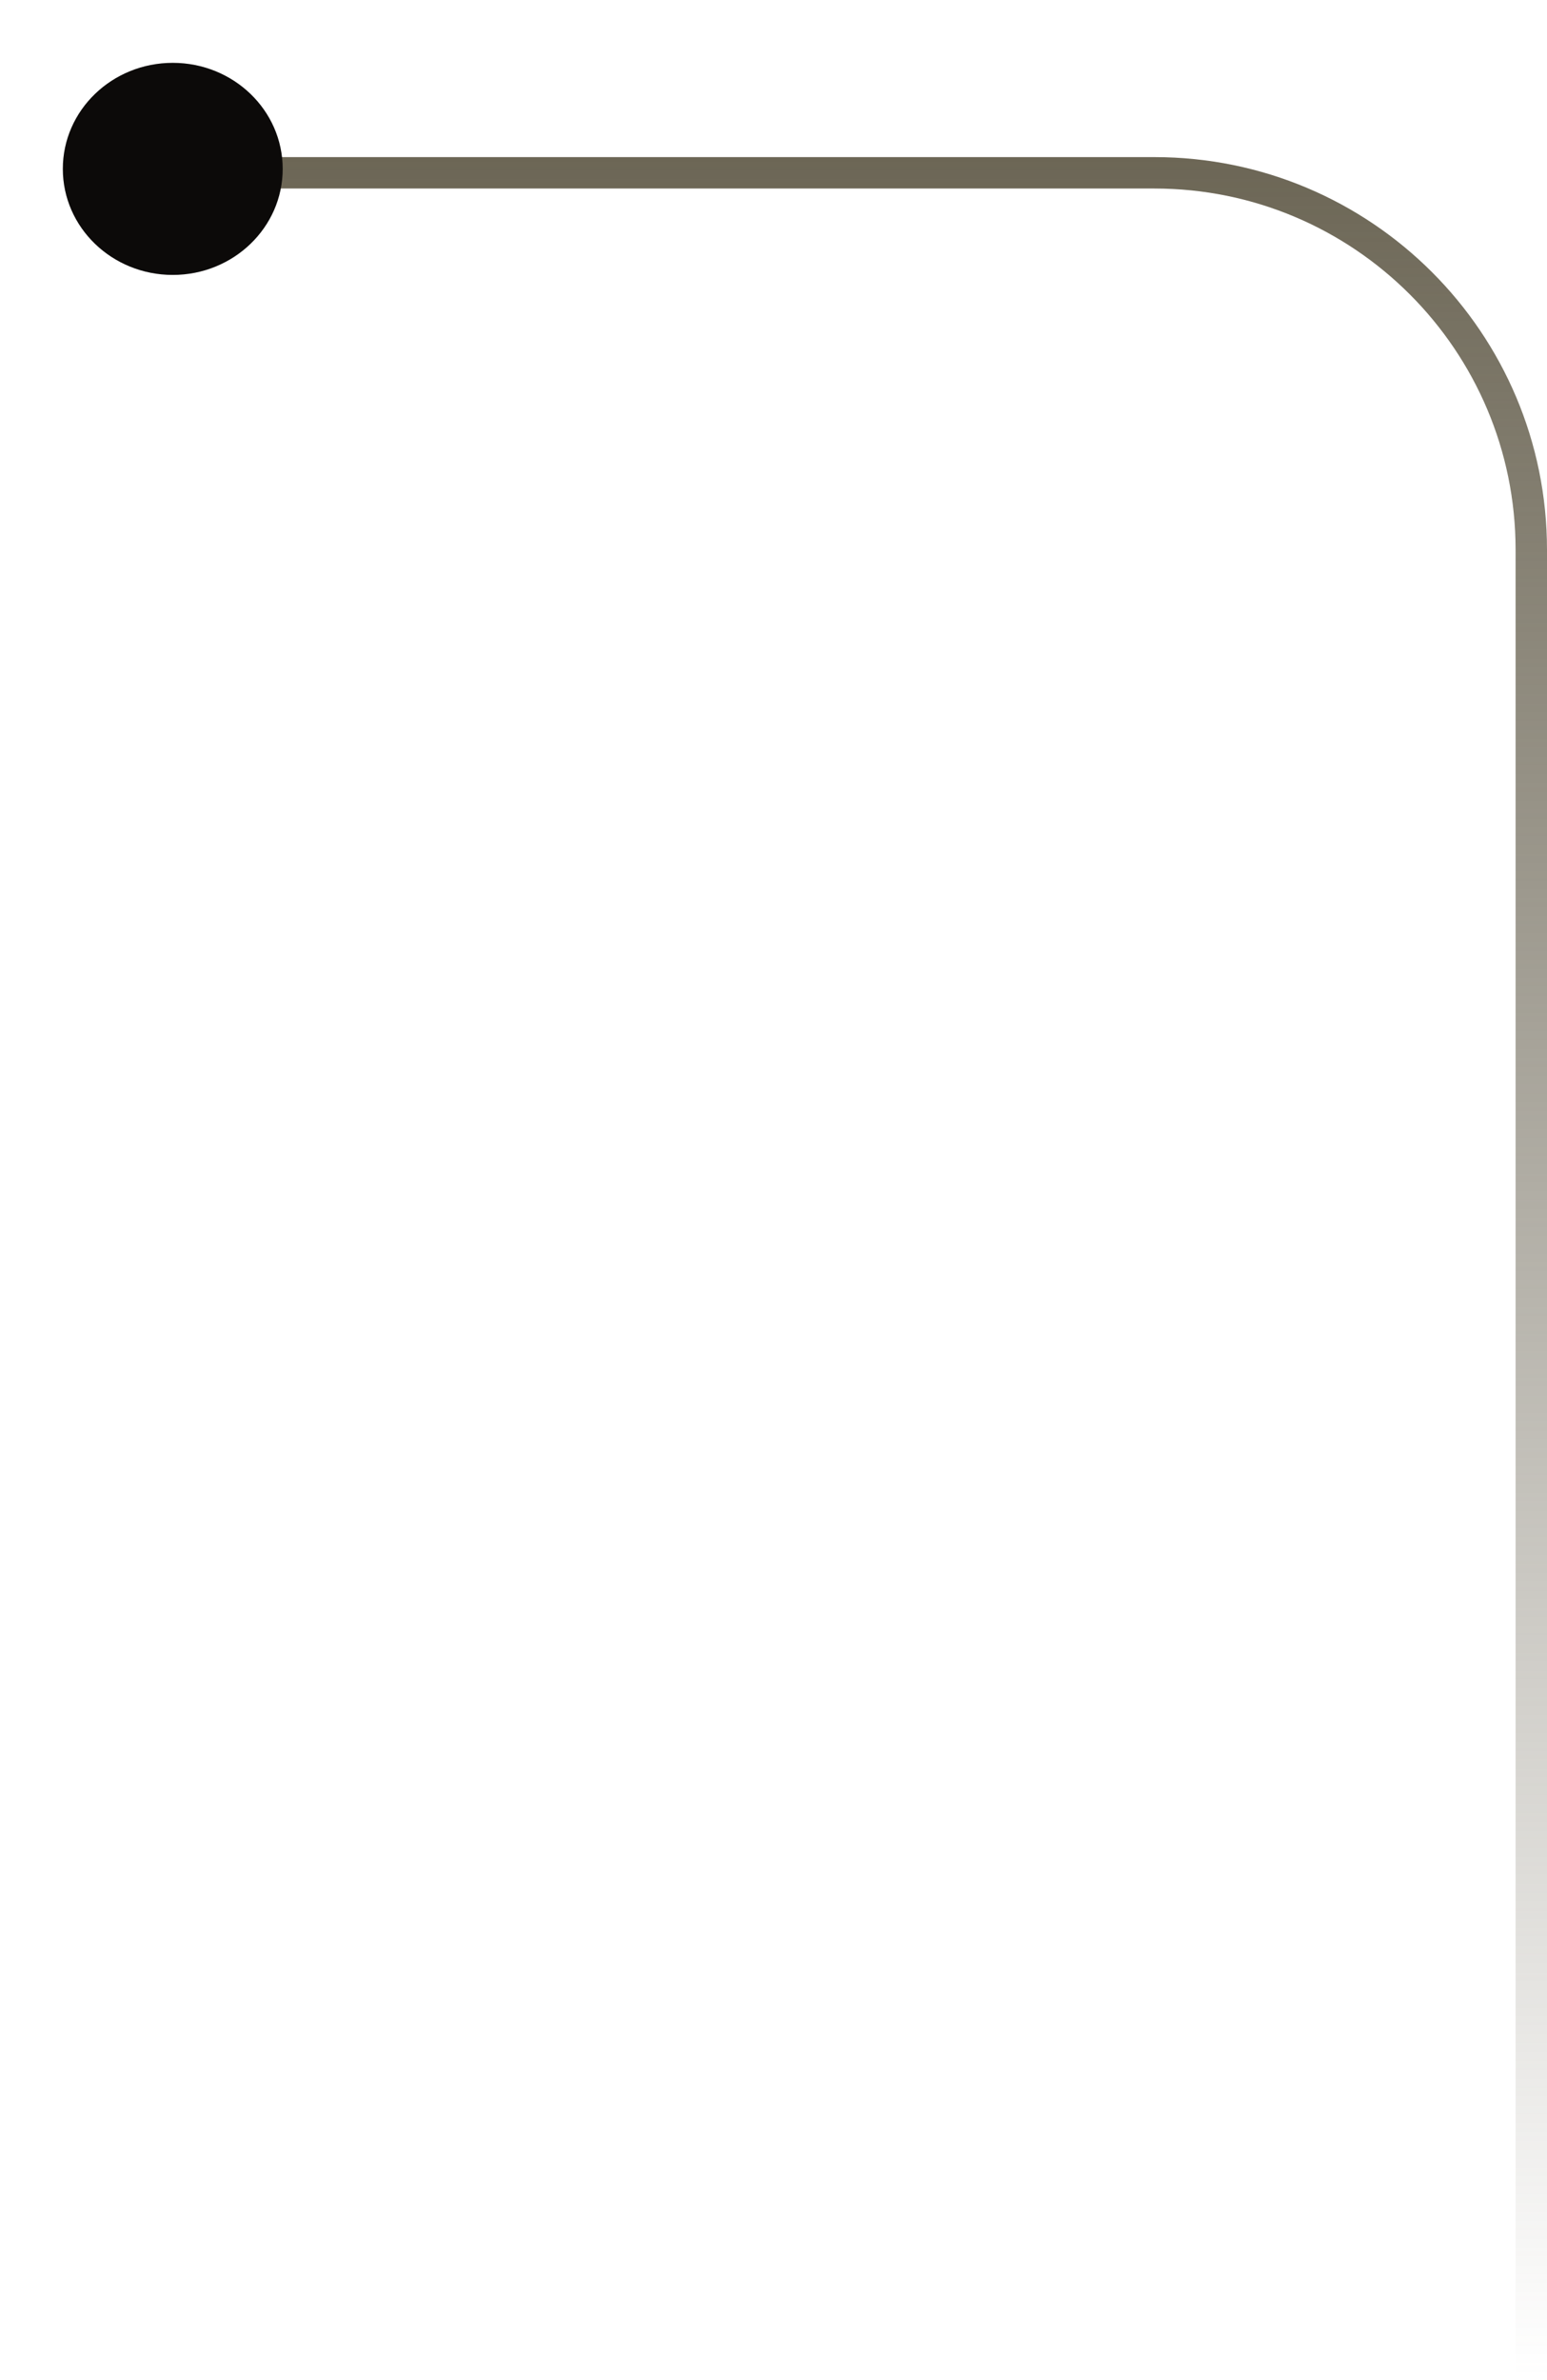 <svg width="197" height="303" viewBox="0 0 197 303" fill="none" xmlns="http://www.w3.org/2000/svg">
<path d="M22 22H147C173.51 22 195 43.49 195 70V302.5" stroke="url(#paint0_linear_764_1598)" stroke-width="4"/>
<g filter="url(#filter0_f_764_1598)">
<ellipse cx="22" cy="21.5" rx="14" ry="13.5" fill="#0C0A09"/>
</g>
<defs>
<filter id="filter0_f_764_1598" x="0.4" y="0.4" width="43.2" height="42.2" filterUnits="userSpaceOnUse" color-interpolation-filters="sRGB">
<feFlood flood-opacity="0" result="BackgroundImageFix"/>
<feBlend mode="normal" in="SourceGraphic" in2="BackgroundImageFix" result="shape"/>
<feGaussianBlur stdDeviation="3.8" result="effect1_foregroundBlur_764_1598"/>
</filter>
<linearGradient id="paint0_linear_764_1598" x1="108.501" y1="14.33" x2="108.501" y2="302.5" gradientUnits="userSpaceOnUse">
<stop stop-color="#696352"/>
<stop offset="1" stop-color="#696352" stop-opacity="0"/>
</linearGradient>
</defs>
</svg>
